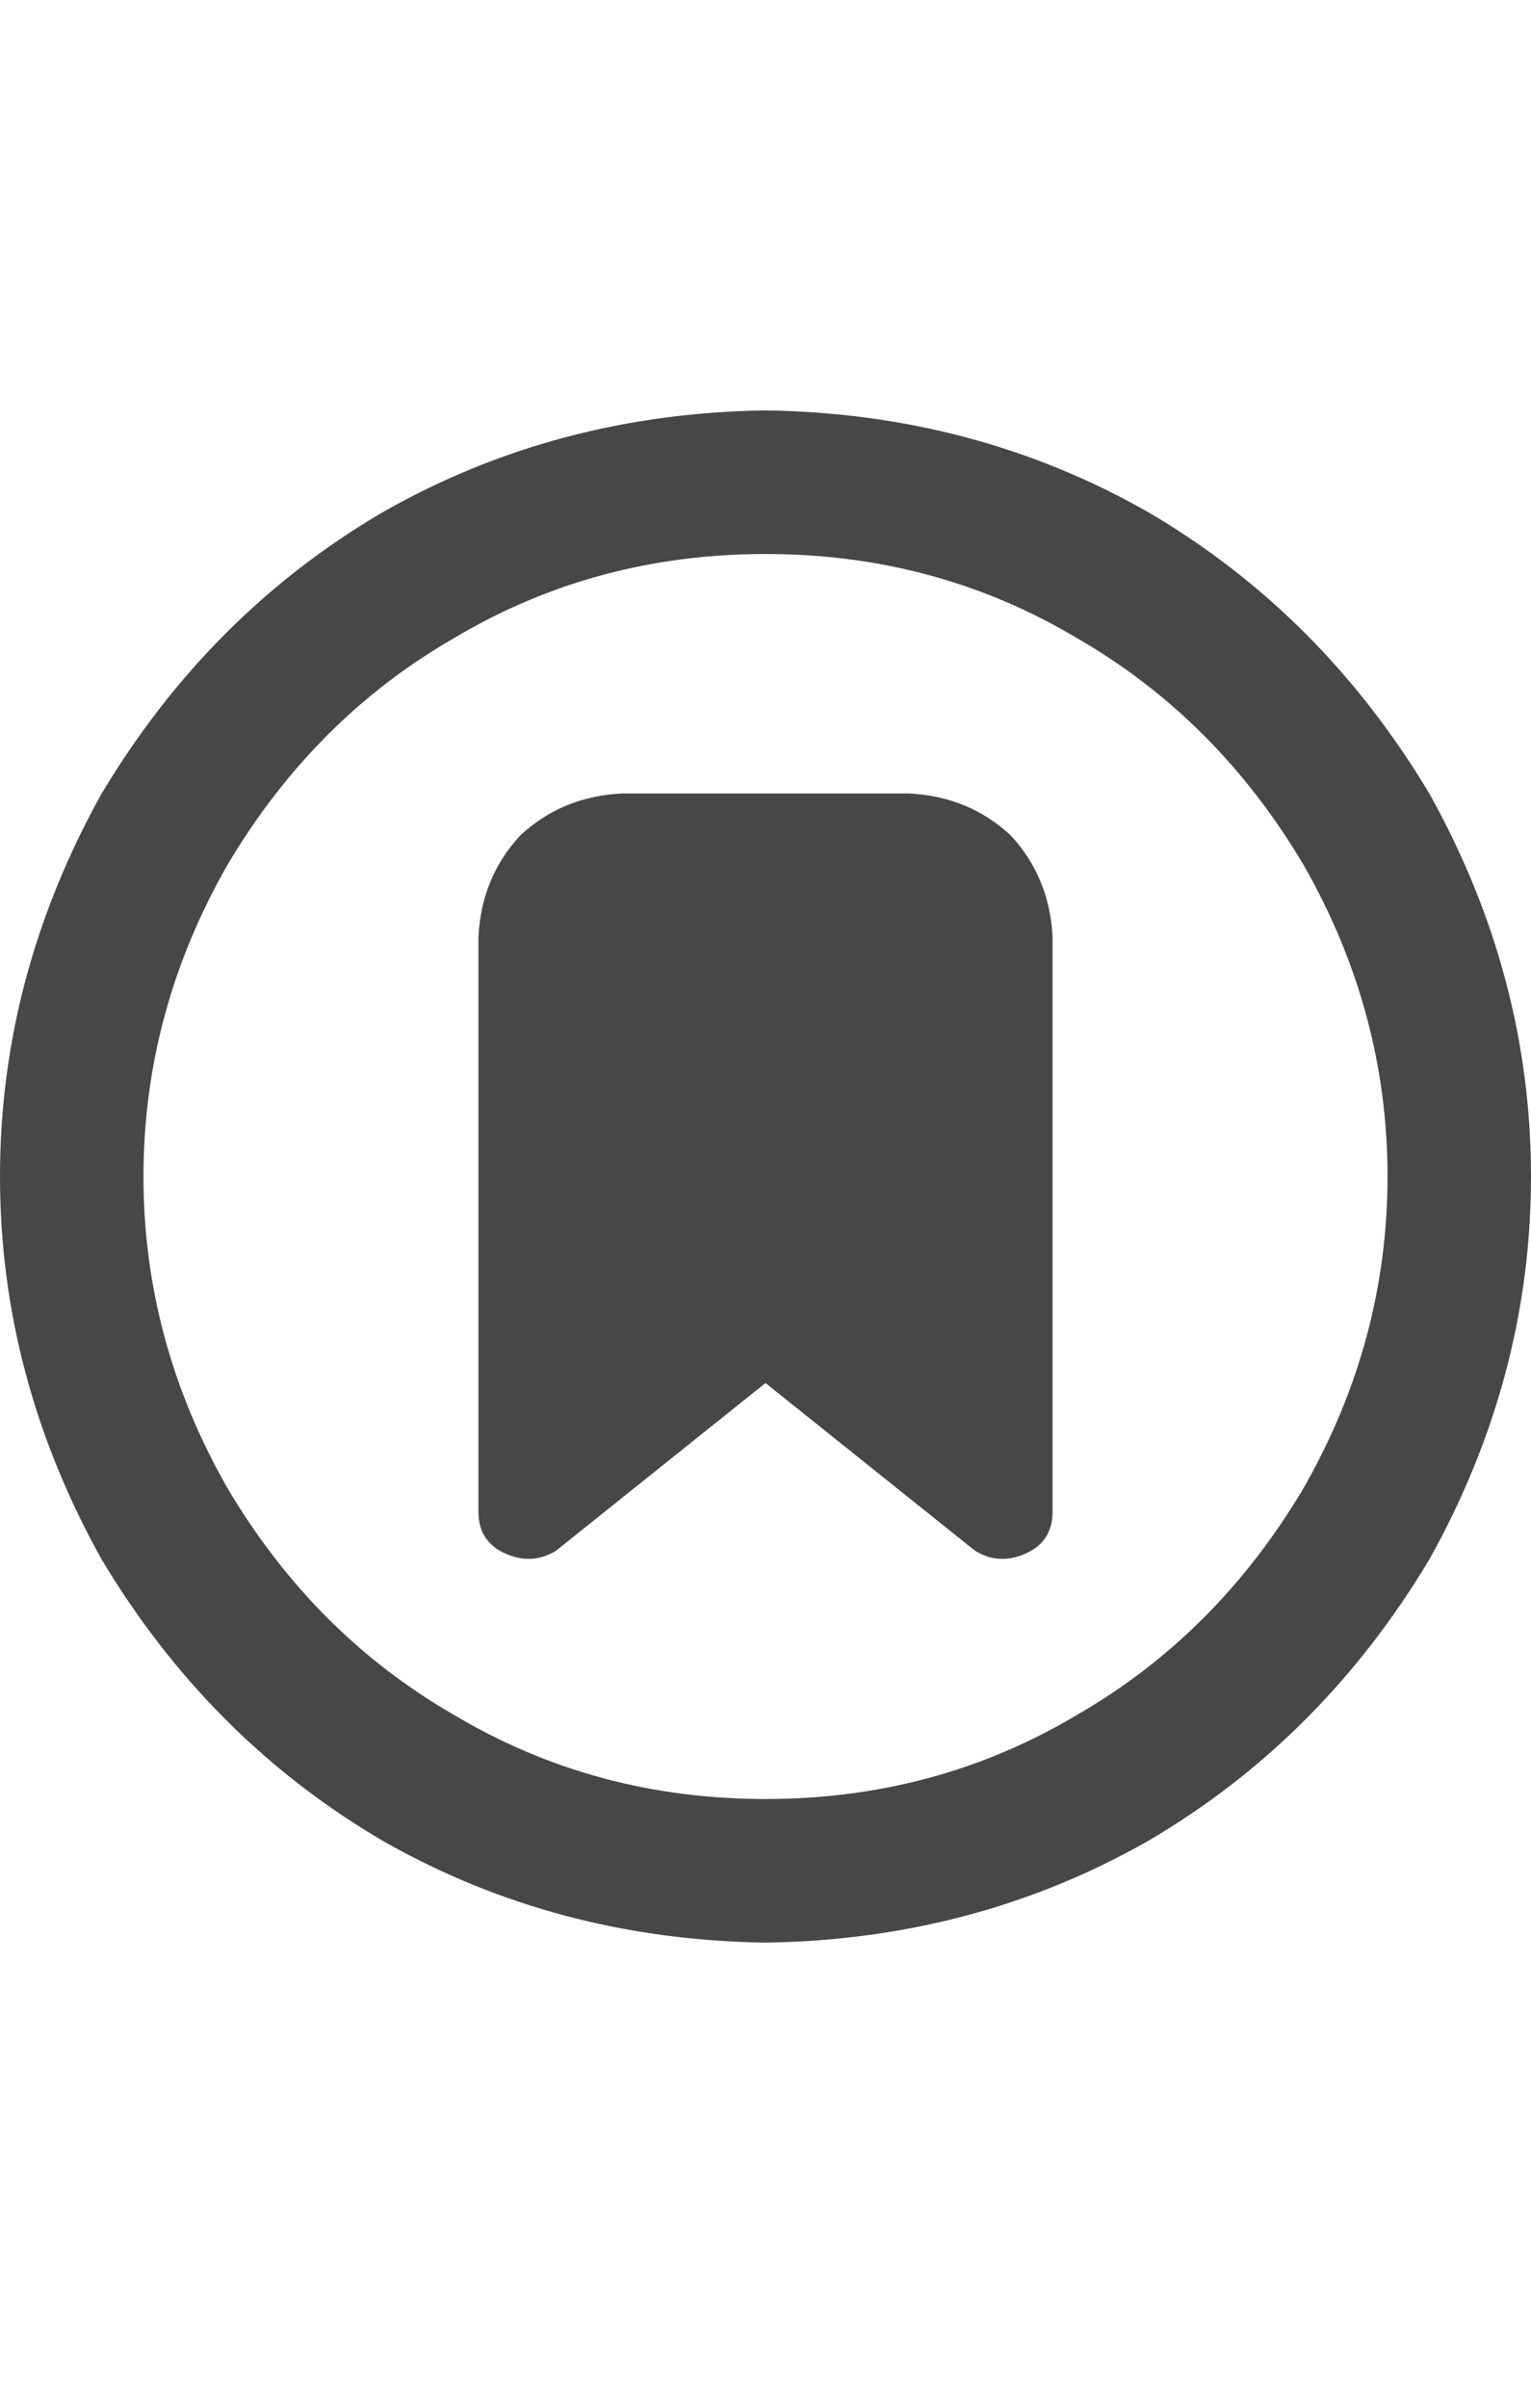 <svg width="14" height="22" viewBox="0 0 14 22" fill="none" xmlns="http://www.w3.org/2000/svg">
<g id="label-paired / sm / circle-bookmark-sm / bold" clip-path="url(#clip0_1731_1874)">
<path id="icon" d="M7 5.062C5.961 5.062 5.013 5.318 4.156 5.828C3.299 6.32 2.607 7.013 2.078 7.906C1.568 8.799 1.312 9.747 1.312 10.75C1.312 11.753 1.568 12.7 2.078 13.594C2.607 14.487 3.299 15.18 4.156 15.672C5.013 16.182 5.961 16.438 7 16.438C8.039 16.438 8.987 16.182 9.844 15.672C10.7 15.18 11.393 14.487 11.922 13.594C12.432 12.7 12.688 11.753 12.688 10.75C12.688 9.747 12.432 8.799 11.922 7.906C11.393 7.013 10.7 6.32 9.844 5.828C8.987 5.318 8.039 5.062 7 5.062ZM7 17.75C5.724 17.732 4.557 17.422 3.5 16.82C2.443 16.201 1.586 15.344 0.93 14.25C0.31 13.138 0 11.971 0 10.75C0 9.529 0.31 8.362 0.93 7.25C1.586 6.156 2.443 5.299 3.5 4.68C4.557 4.078 5.724 3.768 7 3.75C8.276 3.768 9.443 4.078 10.5 4.68C11.557 5.299 12.414 6.156 13.07 7.25C13.69 8.362 14 9.529 14 10.75C14 11.971 13.69 13.138 13.07 14.25C12.414 15.344 11.557 16.201 10.5 16.82C9.443 17.422 8.276 17.732 7 17.75ZM4.375 8.562C4.393 8.198 4.521 7.888 4.758 7.633C5.013 7.396 5.323 7.268 5.688 7.25H8.312C8.677 7.268 8.987 7.396 9.242 7.633C9.479 7.888 9.607 8.198 9.625 8.562V13.812C9.625 13.995 9.543 14.122 9.379 14.195C9.215 14.268 9.06 14.259 8.914 14.168L7 12.637L5.086 14.168C4.94 14.259 4.785 14.268 4.621 14.195C4.457 14.122 4.375 13.995 4.375 13.812V8.562Z" fill="black" fill-opacity="0.72"/>
</g>
<defs>
<clipPath id="clip0_1731_1874">
<rect width="14" height="22" fill="white"/>
</clipPath>
</defs>
</svg>
